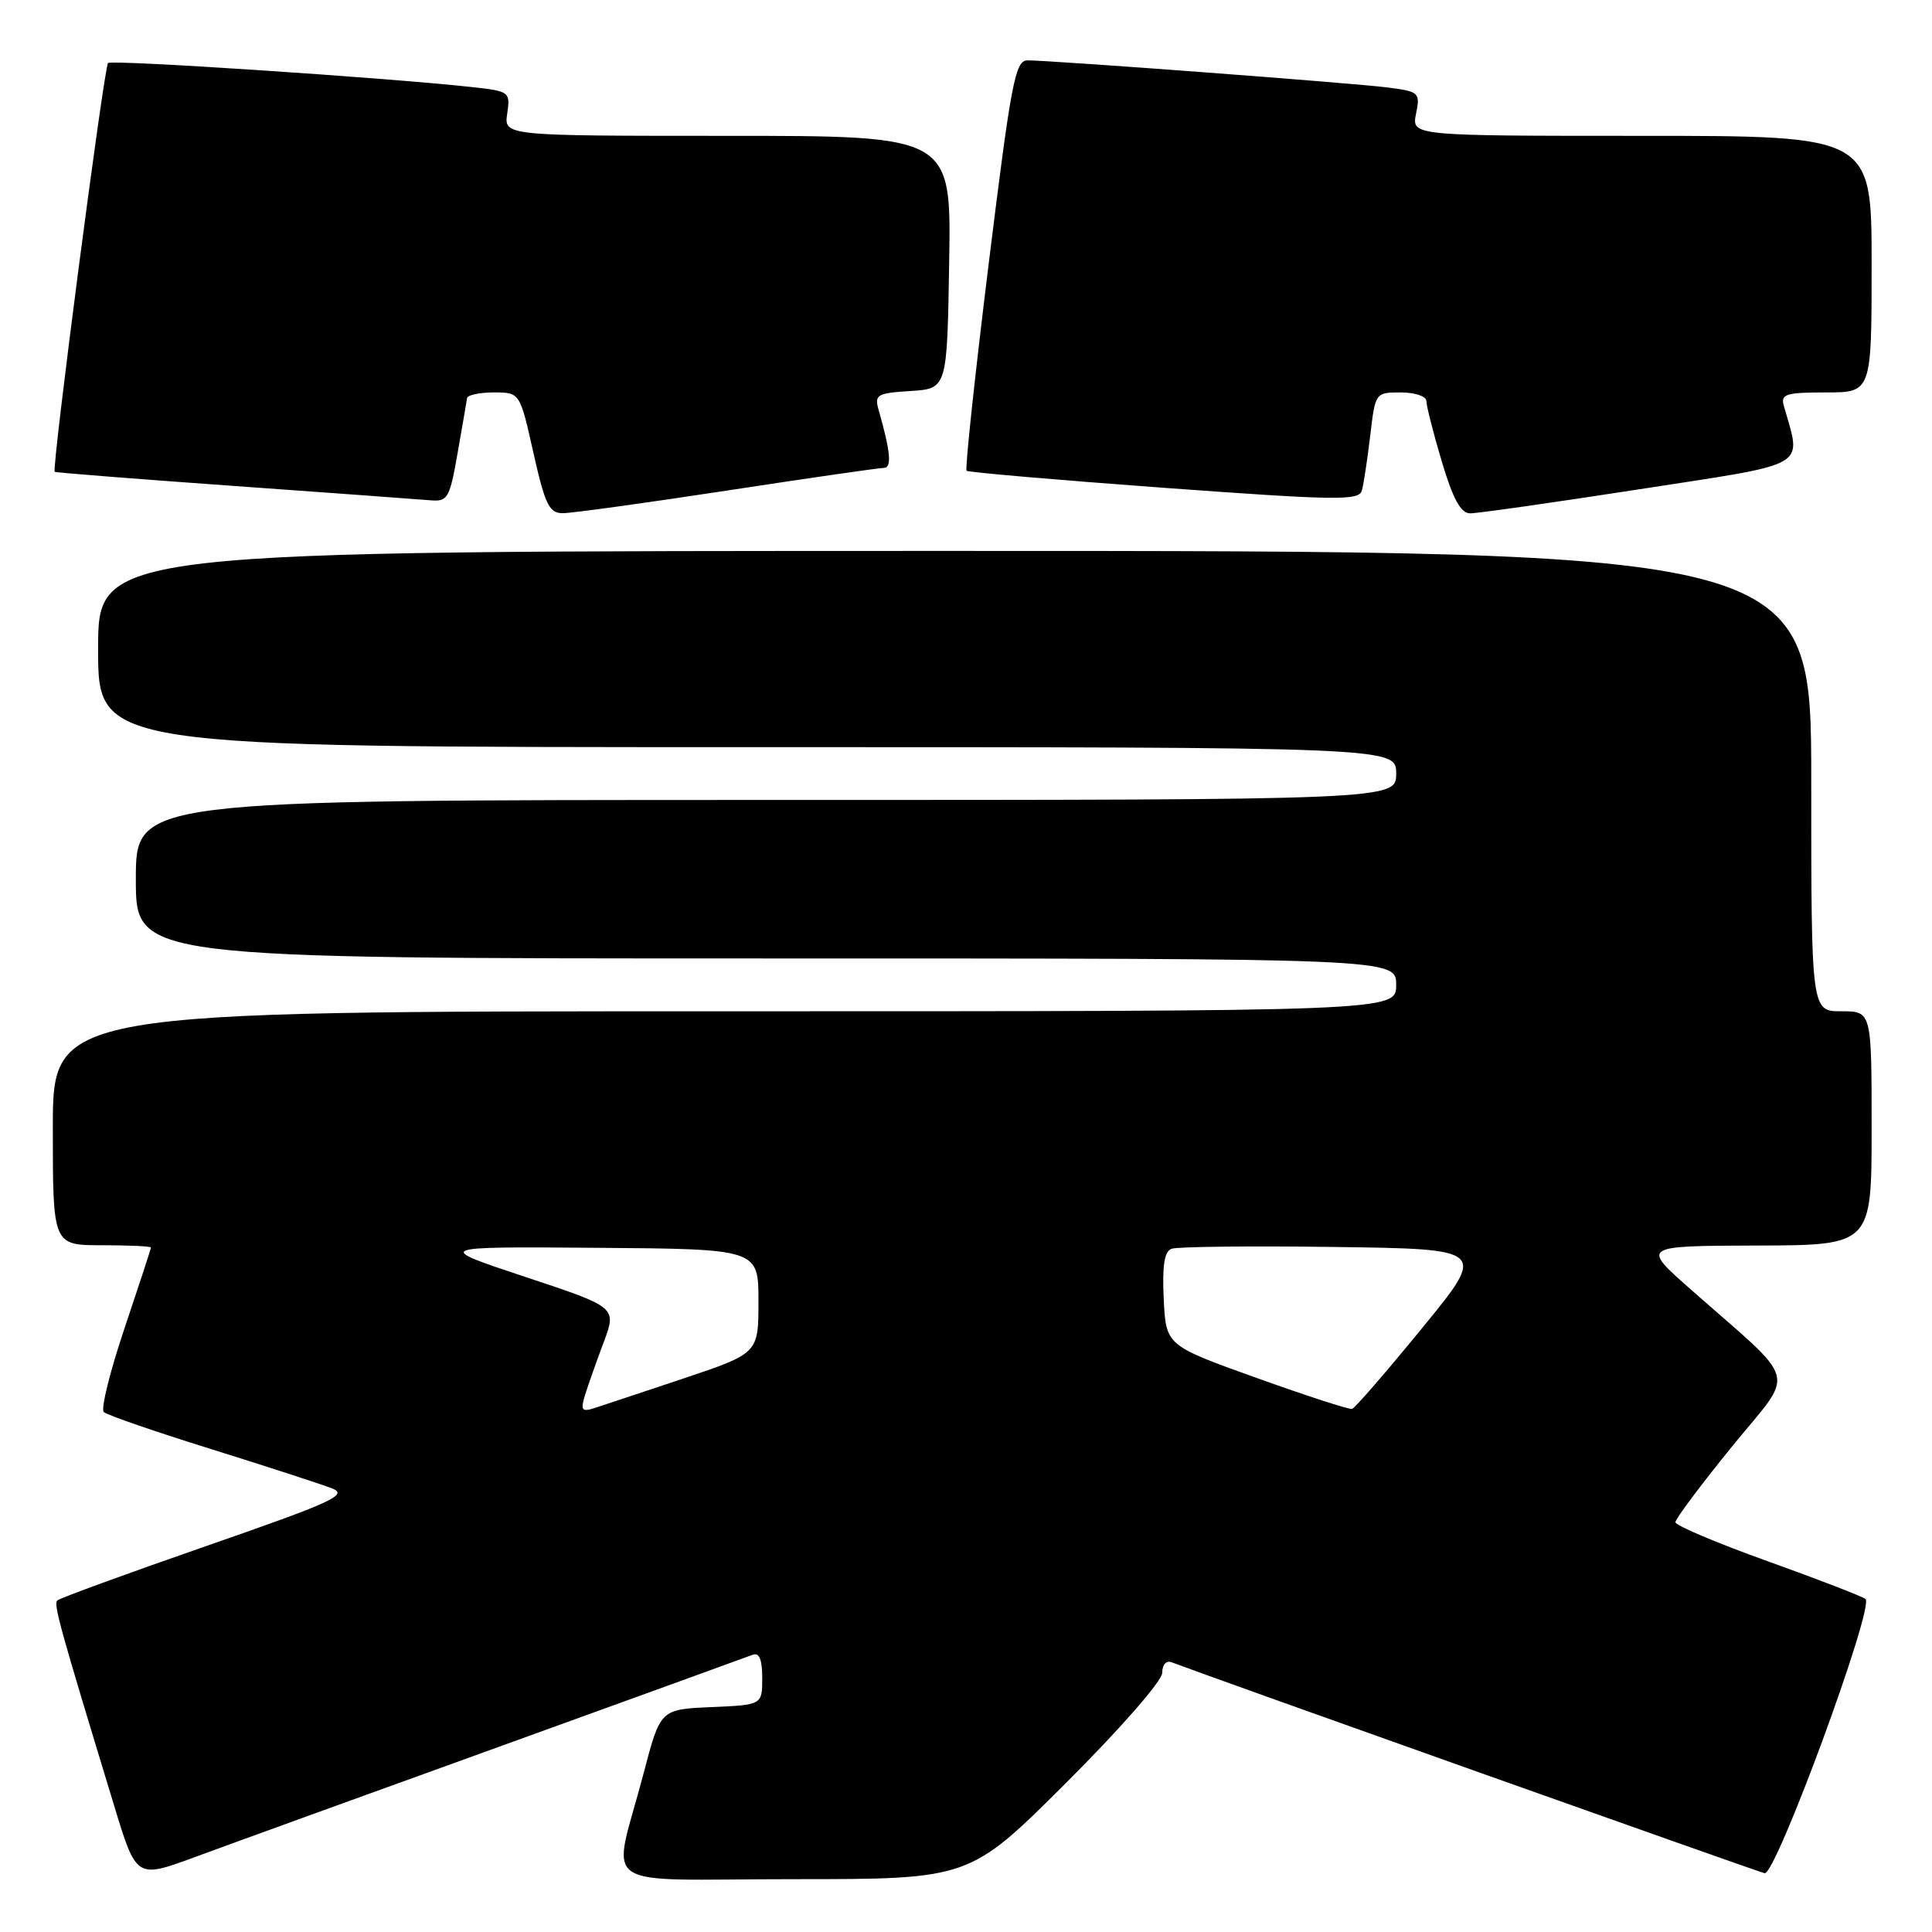 <?xml version="1.0" encoding="UTF-8" standalone="no"?>
<!DOCTYPE svg PUBLIC "-//W3C//DTD SVG 1.1//EN" "http://www.w3.org/Graphics/SVG/1.1/DTD/svg11.dtd" >
<svg xmlns="http://www.w3.org/2000/svg" xmlns:xlink="http://www.w3.org/1999/xlink" version="1.1" viewBox="0 0 256 256">
 <g >
 <path fill="currentColor"
d=" M 66.00 231.50 C 83.88 225.03 99.06 219.53 99.75 219.26 C 100.61 218.94 101.00 219.91 101.00 222.35 C 101.00 225.91 101.00 225.91 94.25 226.20 C 87.50 226.50 87.50 226.50 85.29 234.94 C 81.11 250.88 78.45 249.00 105.16 249.00 C 128.47 249.00 128.47 249.00 141.24 236.26 C 148.50 229.01 154.00 222.72 154.00 221.66 C 154.00 220.57 154.53 219.99 155.25 220.26 C 160.97 222.43 232.80 247.98 233.82 248.21 C 235.30 248.53 248.39 212.96 247.19 211.88 C 246.81 211.55 240.99 209.30 234.25 206.88 C 227.52 204.47 222.00 202.14 222.00 201.70 C 222.00 201.26 225.37 196.76 229.48 191.70 C 237.96 181.27 238.61 183.72 223.96 170.79 C 217.50 165.09 217.50 165.09 232.75 165.04 C 248.00 165.00 248.00 165.00 248.00 149.50 C 248.00 134.00 248.00 134.00 244.00 134.00 C 240.00 134.00 240.00 134.00 240.00 103.50 C 240.00 73.00 240.00 73.00 126.50 73.00 C 13.00 73.00 13.00 73.00 13.00 86.00 C 13.00 99.00 13.00 99.00 99.00 99.00 C 185.00 99.00 185.00 99.00 185.00 102.50 C 185.00 106.00 185.00 106.00 101.50 106.00 C 18.00 106.00 18.00 106.00 18.00 116.50 C 18.00 127.00 18.00 127.00 101.50 127.00 C 185.00 127.00 185.00 127.00 185.00 130.50 C 185.00 134.00 185.00 134.00 96.00 134.00 C 7.00 134.00 7.00 134.00 7.00 149.50 C 7.00 165.00 7.00 165.00 13.50 165.00 C 17.08 165.00 20.00 165.14 20.00 165.30 C 20.00 165.47 18.42 170.29 16.50 176.00 C 14.57 181.72 13.34 186.72 13.75 187.10 C 14.16 187.49 20.57 189.71 28.00 192.02 C 35.42 194.34 42.62 196.68 44.00 197.22 C 46.19 198.07 44.11 199.03 27.32 204.86 C 16.77 208.53 7.89 211.77 7.59 212.07 C 7.08 212.59 7.84 215.34 15.11 239.21 C 18.06 248.93 18.06 248.93 25.78 246.09 C 30.03 244.52 48.12 237.96 66.00 231.50 Z  M 96.34 65.00 C 107.14 63.35 116.49 62.00 117.12 62.00 C 118.20 62.00 118.01 59.88 116.42 54.31 C 115.85 52.30 116.19 52.09 120.65 51.81 C 125.50 51.50 125.50 51.50 125.77 34.75 C 126.05 18.00 126.05 18.00 96.41 18.00 C 66.77 18.00 66.77 18.00 67.21 15.05 C 67.63 12.17 67.52 12.09 62.57 11.54 C 51.26 10.30 14.79 7.88 14.32 8.35 C 13.78 8.88 6.82 62.19 7.25 62.52 C 7.39 62.62 18.07 63.47 31.00 64.39 C 43.93 65.32 55.62 66.17 57.00 66.29 C 59.33 66.49 59.58 66.06 60.64 60.00 C 61.27 56.42 61.83 53.16 61.89 52.75 C 61.95 52.34 63.55 52.00 65.44 52.00 C 68.89 52.00 68.89 52.00 70.68 60.00 C 72.23 66.89 72.77 68.00 74.58 68.00 C 75.74 68.00 85.53 66.65 96.34 65.00 Z  M 217.29 64.82 C 240.16 61.28 238.71 62.12 236.36 53.75 C 235.93 52.22 236.63 52.00 241.93 52.00 C 248.00 52.00 248.00 52.00 248.00 35.00 C 248.00 18.00 248.00 18.00 217.53 18.00 C 187.05 18.00 187.05 18.00 187.63 15.08 C 188.20 12.26 188.06 12.13 183.86 11.59 C 179.36 11.01 139.38 8.00 136.15 8.00 C 134.52 8.00 133.99 10.80 131.00 35.00 C 129.17 49.85 127.85 62.17 128.08 62.38 C 128.31 62.58 140.09 63.60 154.26 64.64 C 177.12 66.31 180.07 66.35 180.45 65.01 C 180.69 64.18 181.18 60.91 181.56 57.75 C 182.23 52.02 182.24 52.00 185.62 52.00 C 187.49 52.00 189.00 52.51 189.00 53.14 C 189.00 53.77 189.92 57.37 191.04 61.14 C 192.53 66.13 193.55 68.00 194.79 68.02 C 195.73 68.03 205.85 66.59 217.29 64.82 Z  M 77.52 184.85 C 77.92 183.56 79.03 180.41 79.99 177.86 C 81.73 173.22 81.73 173.22 69.61 169.20 C 57.50 165.18 57.50 165.18 79.00 165.34 C 100.50 165.50 100.50 165.50 100.50 172.41 C 100.50 179.32 100.50 179.32 90.55 182.66 C 85.08 184.49 79.74 186.26 78.70 186.60 C 77.09 187.11 76.91 186.84 77.52 184.85 Z  M 166.50 182.58 C 154.50 178.28 154.50 178.28 154.20 172.13 C 153.99 167.72 154.28 165.83 155.23 165.47 C 155.96 165.19 165.66 165.08 176.79 165.23 C 197.02 165.50 197.02 165.50 188.42 176.00 C 183.69 181.78 179.53 186.59 179.16 186.69 C 178.80 186.80 173.10 184.95 166.50 182.58 Z "/>
</g>
</svg>